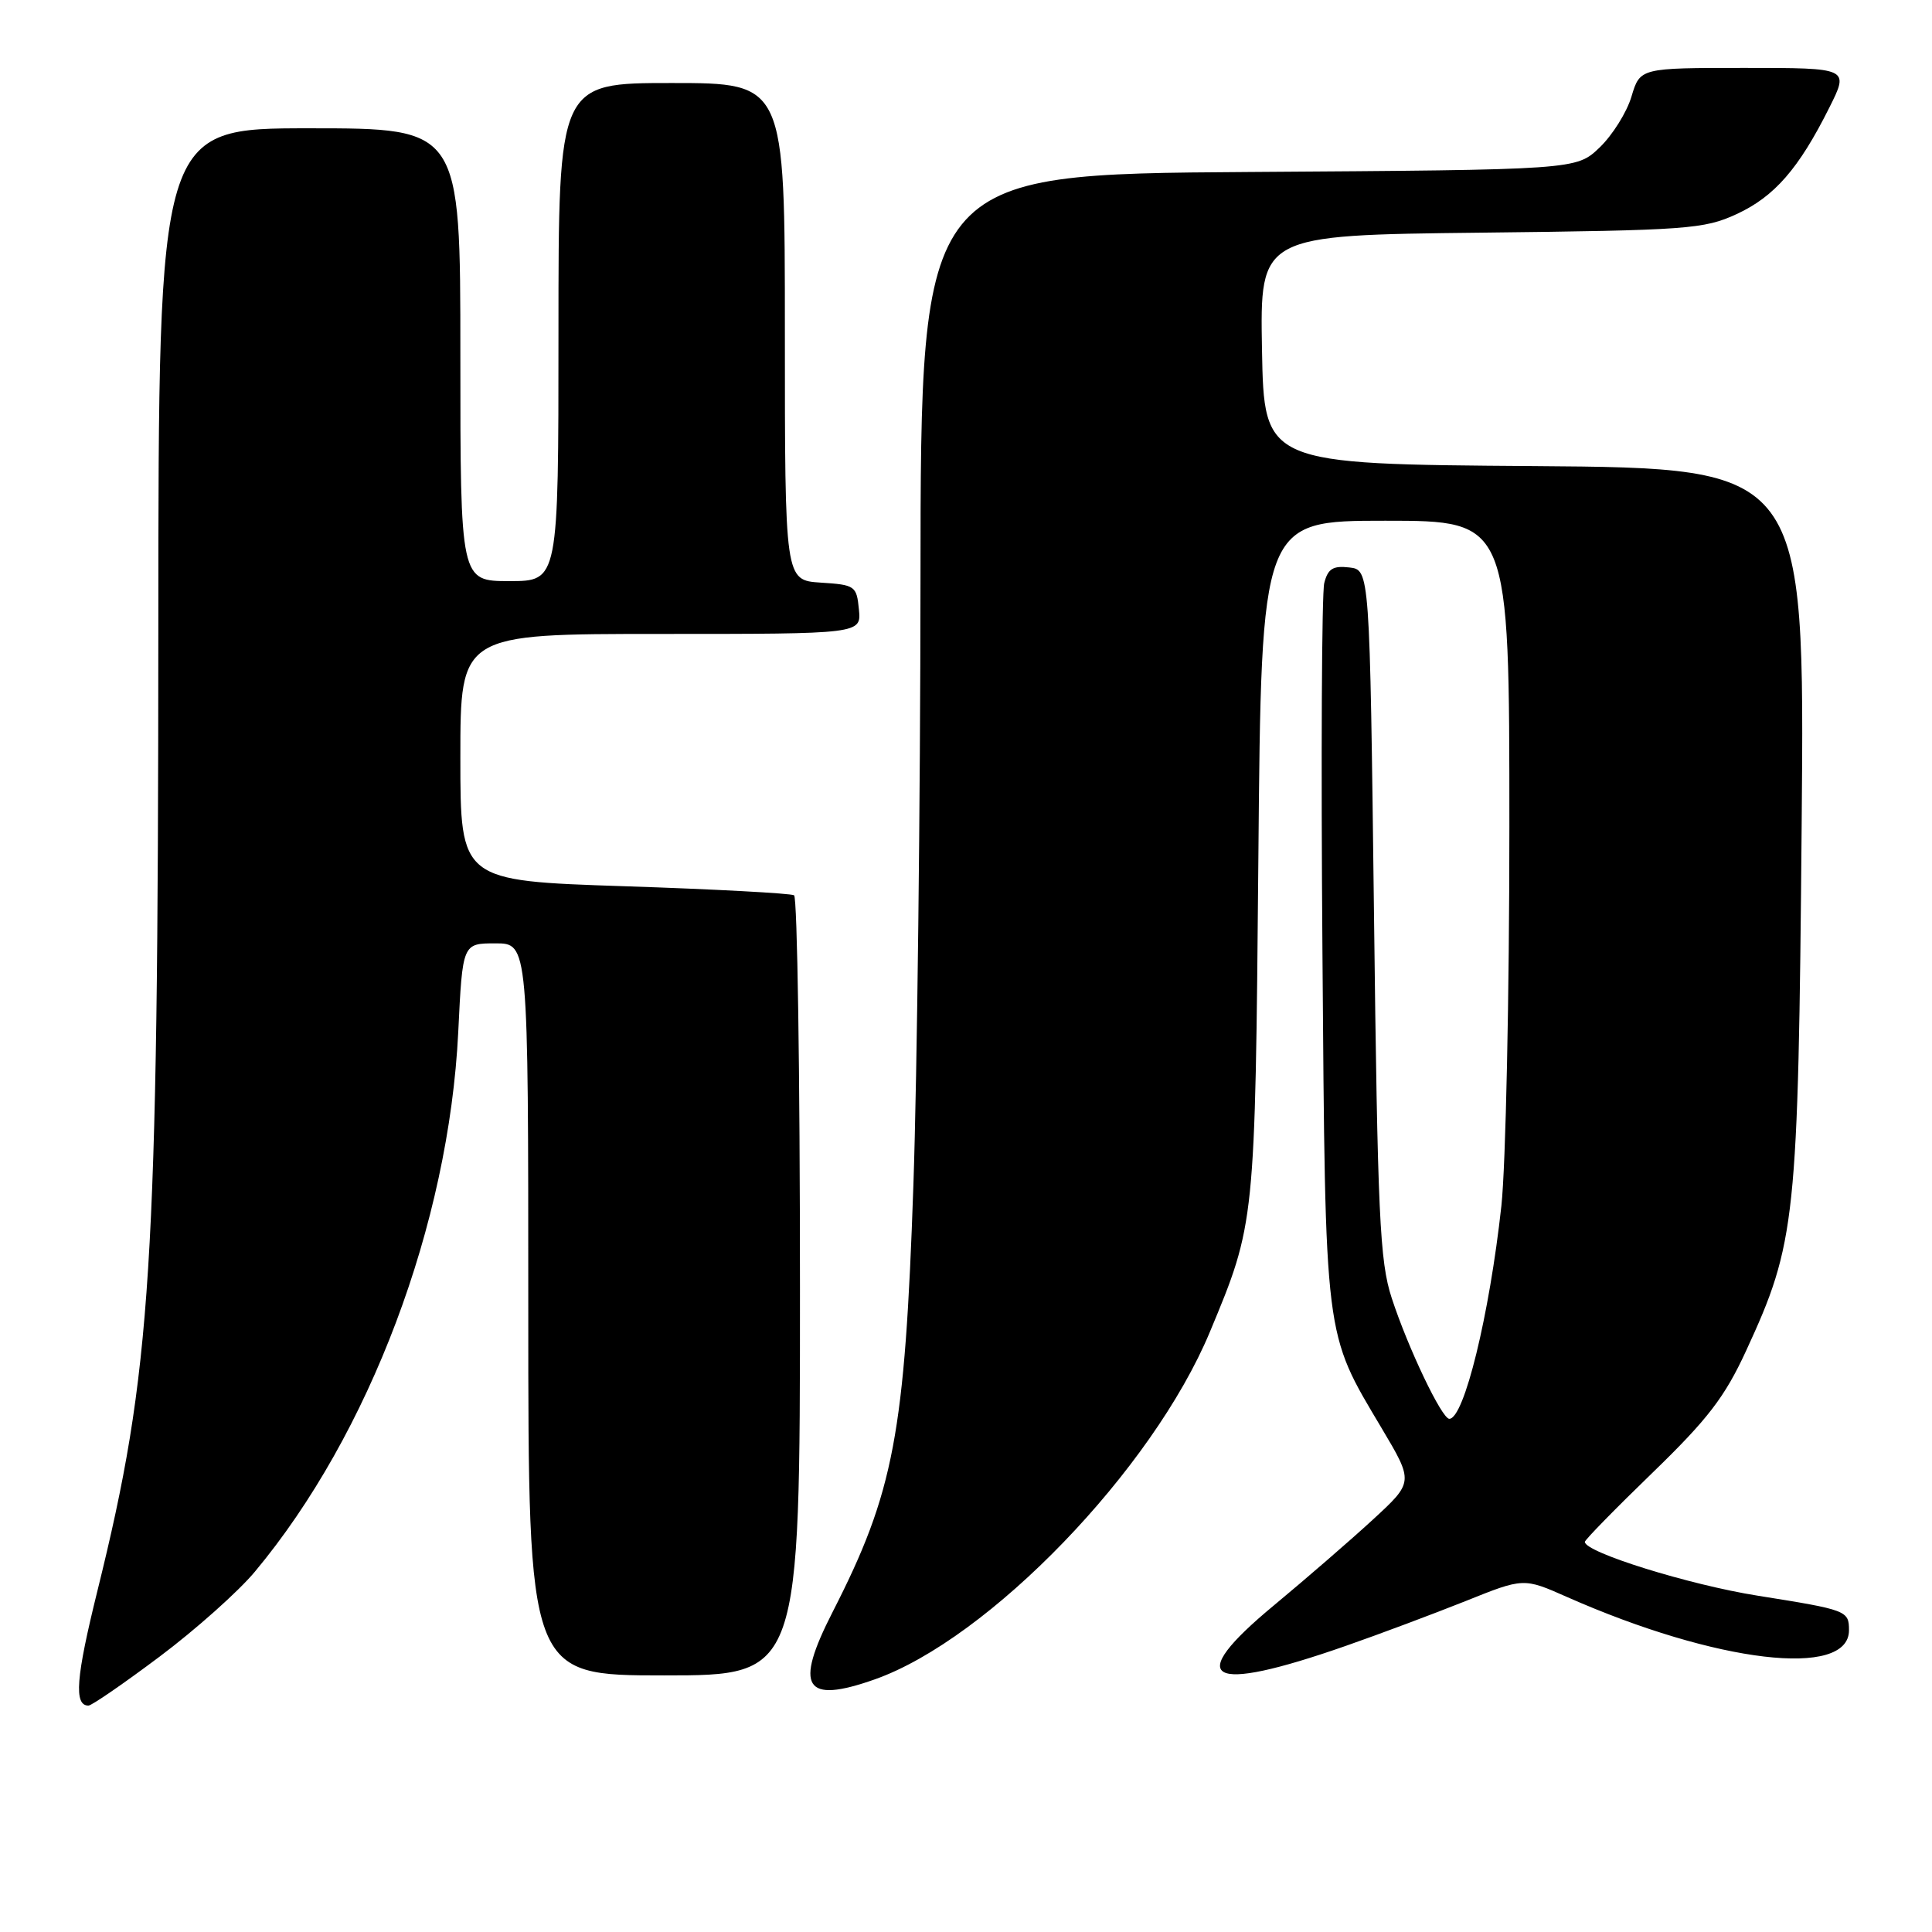 <?xml version="1.0" encoding="UTF-8" standalone="no"?>
<!DOCTYPE svg PUBLIC "-//W3C//DTD SVG 1.1//EN" "http://www.w3.org/Graphics/SVG/1.1/DTD/svg11.dtd" >
<svg xmlns="http://www.w3.org/2000/svg" xmlns:xlink="http://www.w3.org/1999/xlink" version="1.1" viewBox="0 0 256 256">
 <g >
 <path fill="currentColor"
d=" M 21.15 219.51 C 25.91 215.94 31.59 210.88 33.77 208.26 C 48.97 190.04 59.47 162.17 60.72 136.75 C 61.29 125.00 61.29 125.00 65.65 125.00 C 70.00 125.00 70.00 125.00 70.00 173.50 C 70.00 222.00 70.00 222.00 88.00 222.00 C 106.00 222.00 106.00 222.00 106.00 170.56 C 106.00 142.27 105.65 118.90 105.22 118.63 C 104.78 118.37 94.66 117.82 82.72 117.43 C 61.00 116.71 61.00 116.71 61.00 100.35 C 61.00 84.00 61.00 84.00 87.56 84.00 C 114.13 84.00 114.13 84.00 113.81 80.75 C 113.51 77.63 113.30 77.49 108.75 77.20 C 104.00 76.89 104.00 76.89 104.00 43.95 C 104.00 11.00 104.00 11.00 89.00 11.00 C 74.00 11.00 74.00 11.00 74.00 44.00 C 74.00 77.00 74.00 77.00 67.50 77.00 C 61.00 77.00 61.00 77.00 61.00 47.00 C 61.00 17.00 61.00 17.00 41.00 17.00 C 21.00 17.00 21.00 17.00 20.98 83.25 C 20.95 168.31 20.10 181.71 12.90 210.83 C 10.06 222.30 9.77 226.00 11.72 226.00 C 12.15 226.00 16.39 223.08 21.15 219.51 Z  M 115.90 222.53 C 131.04 217.19 152.70 194.74 160.31 176.50 C 166.32 162.08 166.31 162.19 166.74 113.75 C 167.13 69.00 167.13 69.00 183.56 69.00 C 200.00 69.00 200.00 69.00 200.00 109.54 C 200.00 131.84 199.52 154.45 198.94 159.79 C 197.36 174.25 194.00 188.00 192.04 188.00 C 191.05 188.00 186.57 178.62 184.41 172.00 C 182.82 167.15 182.54 161.11 182.06 121.00 C 181.50 75.50 181.50 75.50 178.78 75.19 C 176.63 74.94 175.95 75.36 175.47 77.26 C 175.14 78.57 175.03 100.54 175.23 126.07 C 175.63 178.01 175.43 176.38 183.08 189.25 C 187.32 196.38 187.32 196.38 181.91 201.36 C 178.93 204.10 173.03 209.21 168.80 212.72 C 156.75 222.70 159.96 224.51 178.32 218.09 C 182.82 216.52 189.96 213.84 194.20 212.15 C 201.89 209.06 201.89 209.06 207.64 211.61 C 227.43 220.36 245.00 222.43 245.00 216.02 C 245.00 213.42 244.74 213.32 232.92 211.44 C 223.83 210.00 210.00 205.69 210.00 204.31 C 210.00 204.04 214.03 199.92 218.96 195.15 C 226.30 188.04 228.54 185.12 231.37 178.98 C 237.97 164.67 238.27 161.82 238.73 109.26 C 239.14 62.03 239.14 62.03 203.32 61.76 C 167.50 61.50 167.50 61.50 167.22 46.33 C 166.95 31.16 166.95 31.16 196.22 30.83 C 223.61 30.52 225.80 30.36 230.11 28.37 C 235.13 26.05 238.35 22.35 242.40 14.25 C 245.03 9.00 245.03 9.00 231.18 9.00 C 217.32 9.00 217.32 9.00 216.18 12.79 C 215.56 14.88 213.66 17.91 211.96 19.54 C 208.87 22.50 208.87 22.50 165.44 22.79 C 122.00 23.08 122.00 23.08 121.97 76.79 C 121.95 106.33 121.53 142.43 121.03 157.00 C 119.90 190.06 118.45 197.70 110.32 213.61 C 105.20 223.62 106.58 225.82 115.90 222.53 Z "/>
</g>
</svg>